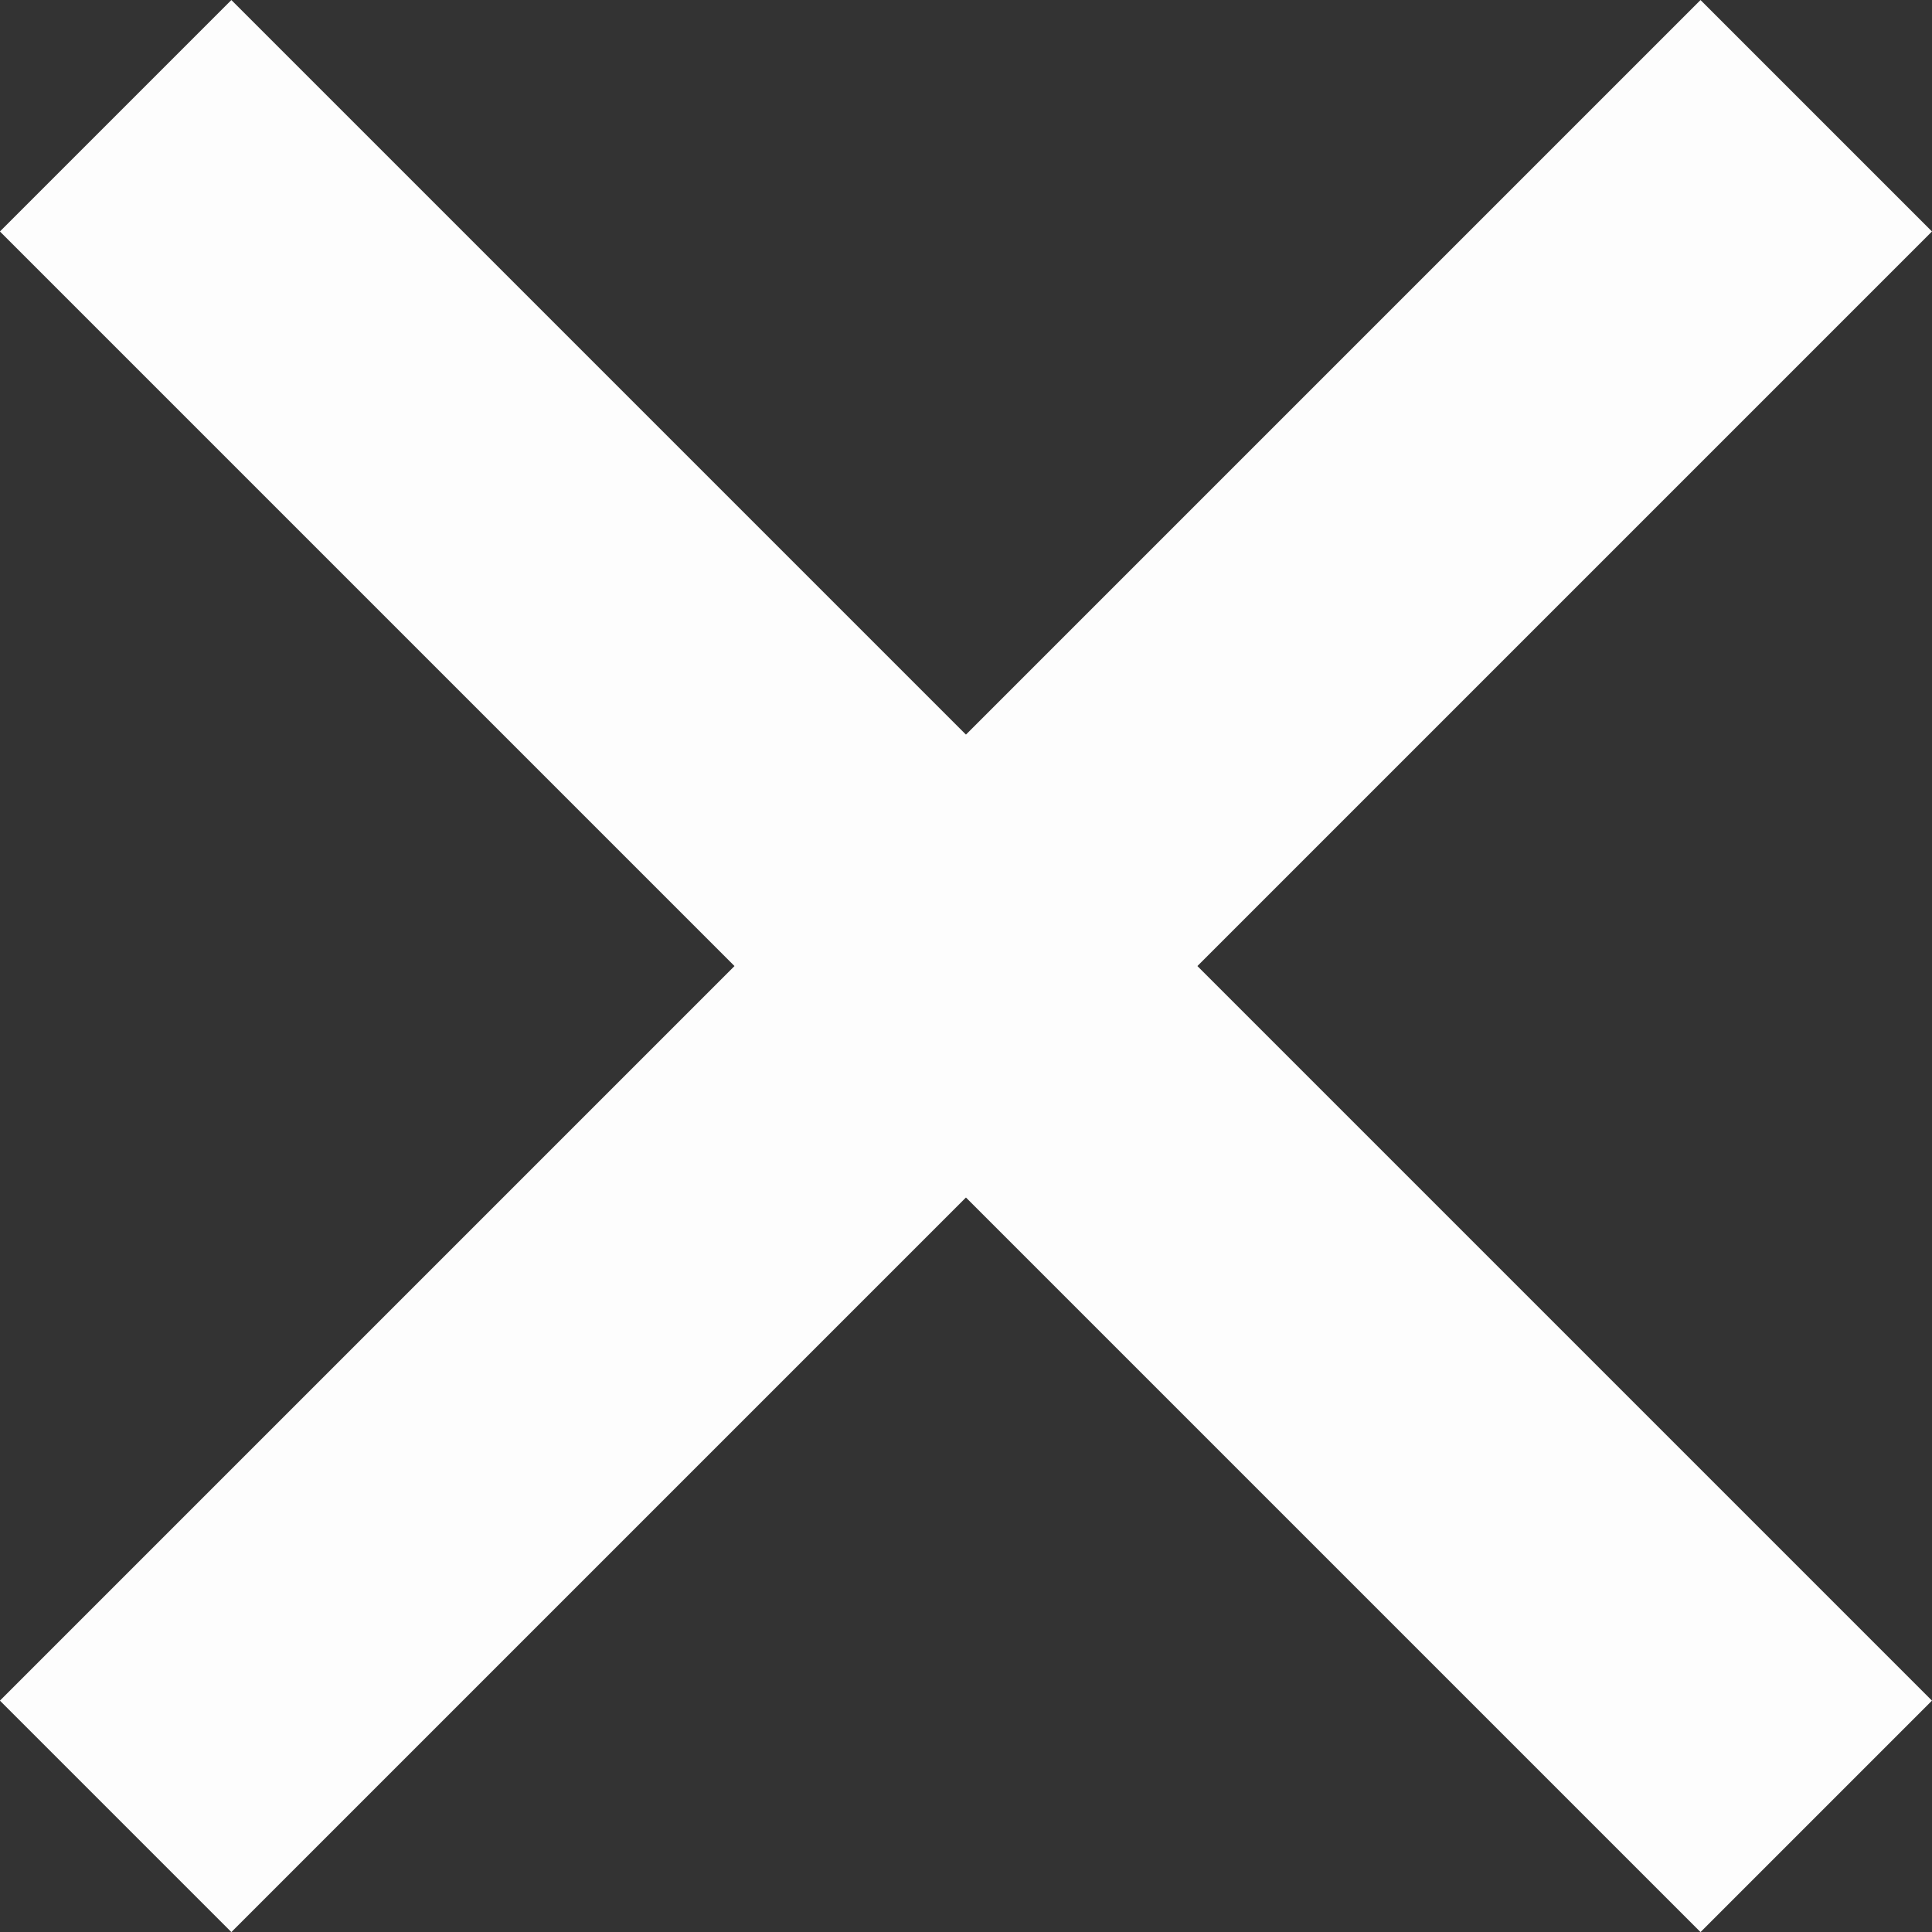 <svg xmlns="http://www.w3.org/2000/svg" viewBox="7523.146 3891.85 17.708 17.708">
  <rect x="7523.146" y="3891.85" width="17.708" height="17.708" fill="#333333" stroke="none"/>
  <defs>
    <style>
      .cls-1 {
        fill: none;
        stroke: #fdfdfd;
        stroke-width: 3px;
      }
    </style>
  </defs>
  <g id="Group_122" data-name="Group 122" transform="translate(7374 -358)">
    <line id="Line_8" data-name="Line 8" class="cls-1" y1="15.587" x2="15.587" transform="translate(150.206 4250.911)"/>
    <line id="Line_9" data-name="Line 9" class="cls-1" x2="15.587" y2="15.587" transform="translate(150.206 4250.911)"/>
  </g>
</svg>
